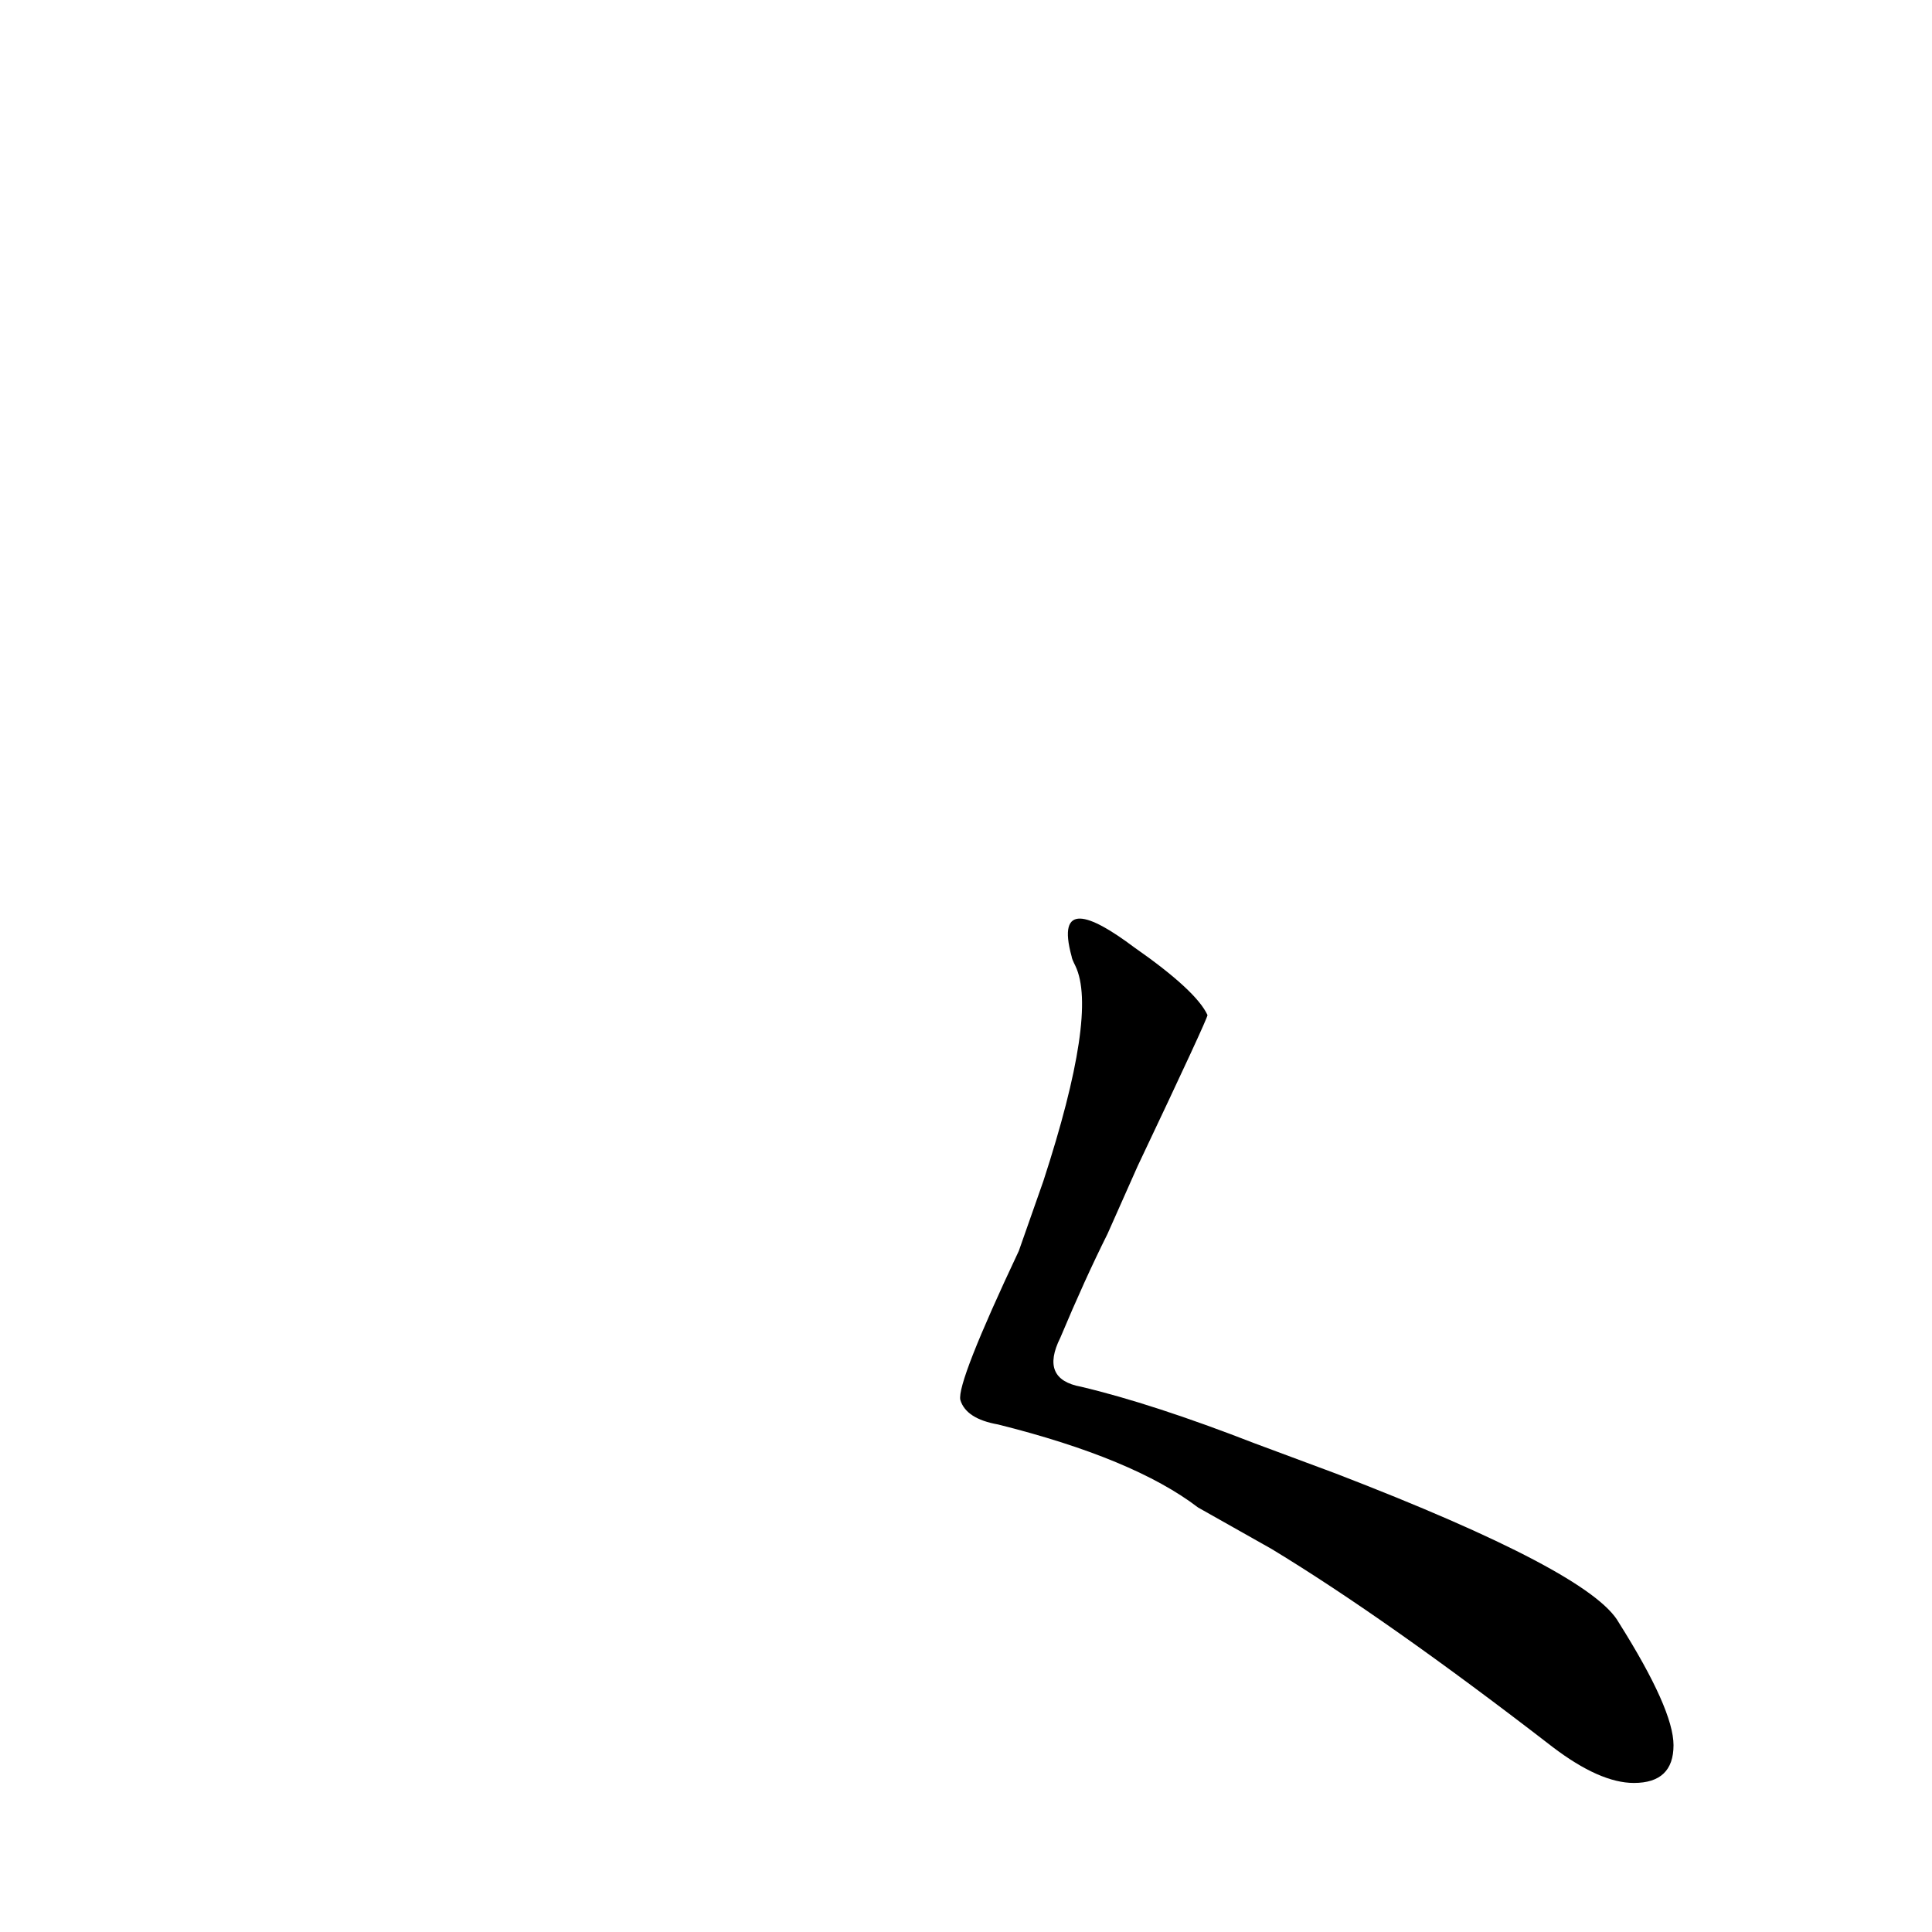 <?xml version='1.0' encoding='utf-8'?>
<svg xmlns="http://www.w3.org/2000/svg" version="1.1" viewBox="0 0 1024 1024"><g transform="scale(1, -1) translate(0, -900)"><path d="M 603 282 Q 640 360 640 362 Q 634 375 601 398 C 577 416 560 422 568 393 Q 568 392 570 388 Q 582 363 553 274 L 540 237 Q 507 167 509 158 Q 512 148 529 145 Q 601 127 635 101 L 674 79 Q 735 42 823 -26 Q 848 -45 866 -45 Q 887 -45 887 -25 Q 887 -6 858 40 Q 843 67 708 119 L 665 135 Q 611 156 573 165 Q 551 169 562 191 Q 575 222 587 246 L 603 282 Z" fill="black" /></g></svg>